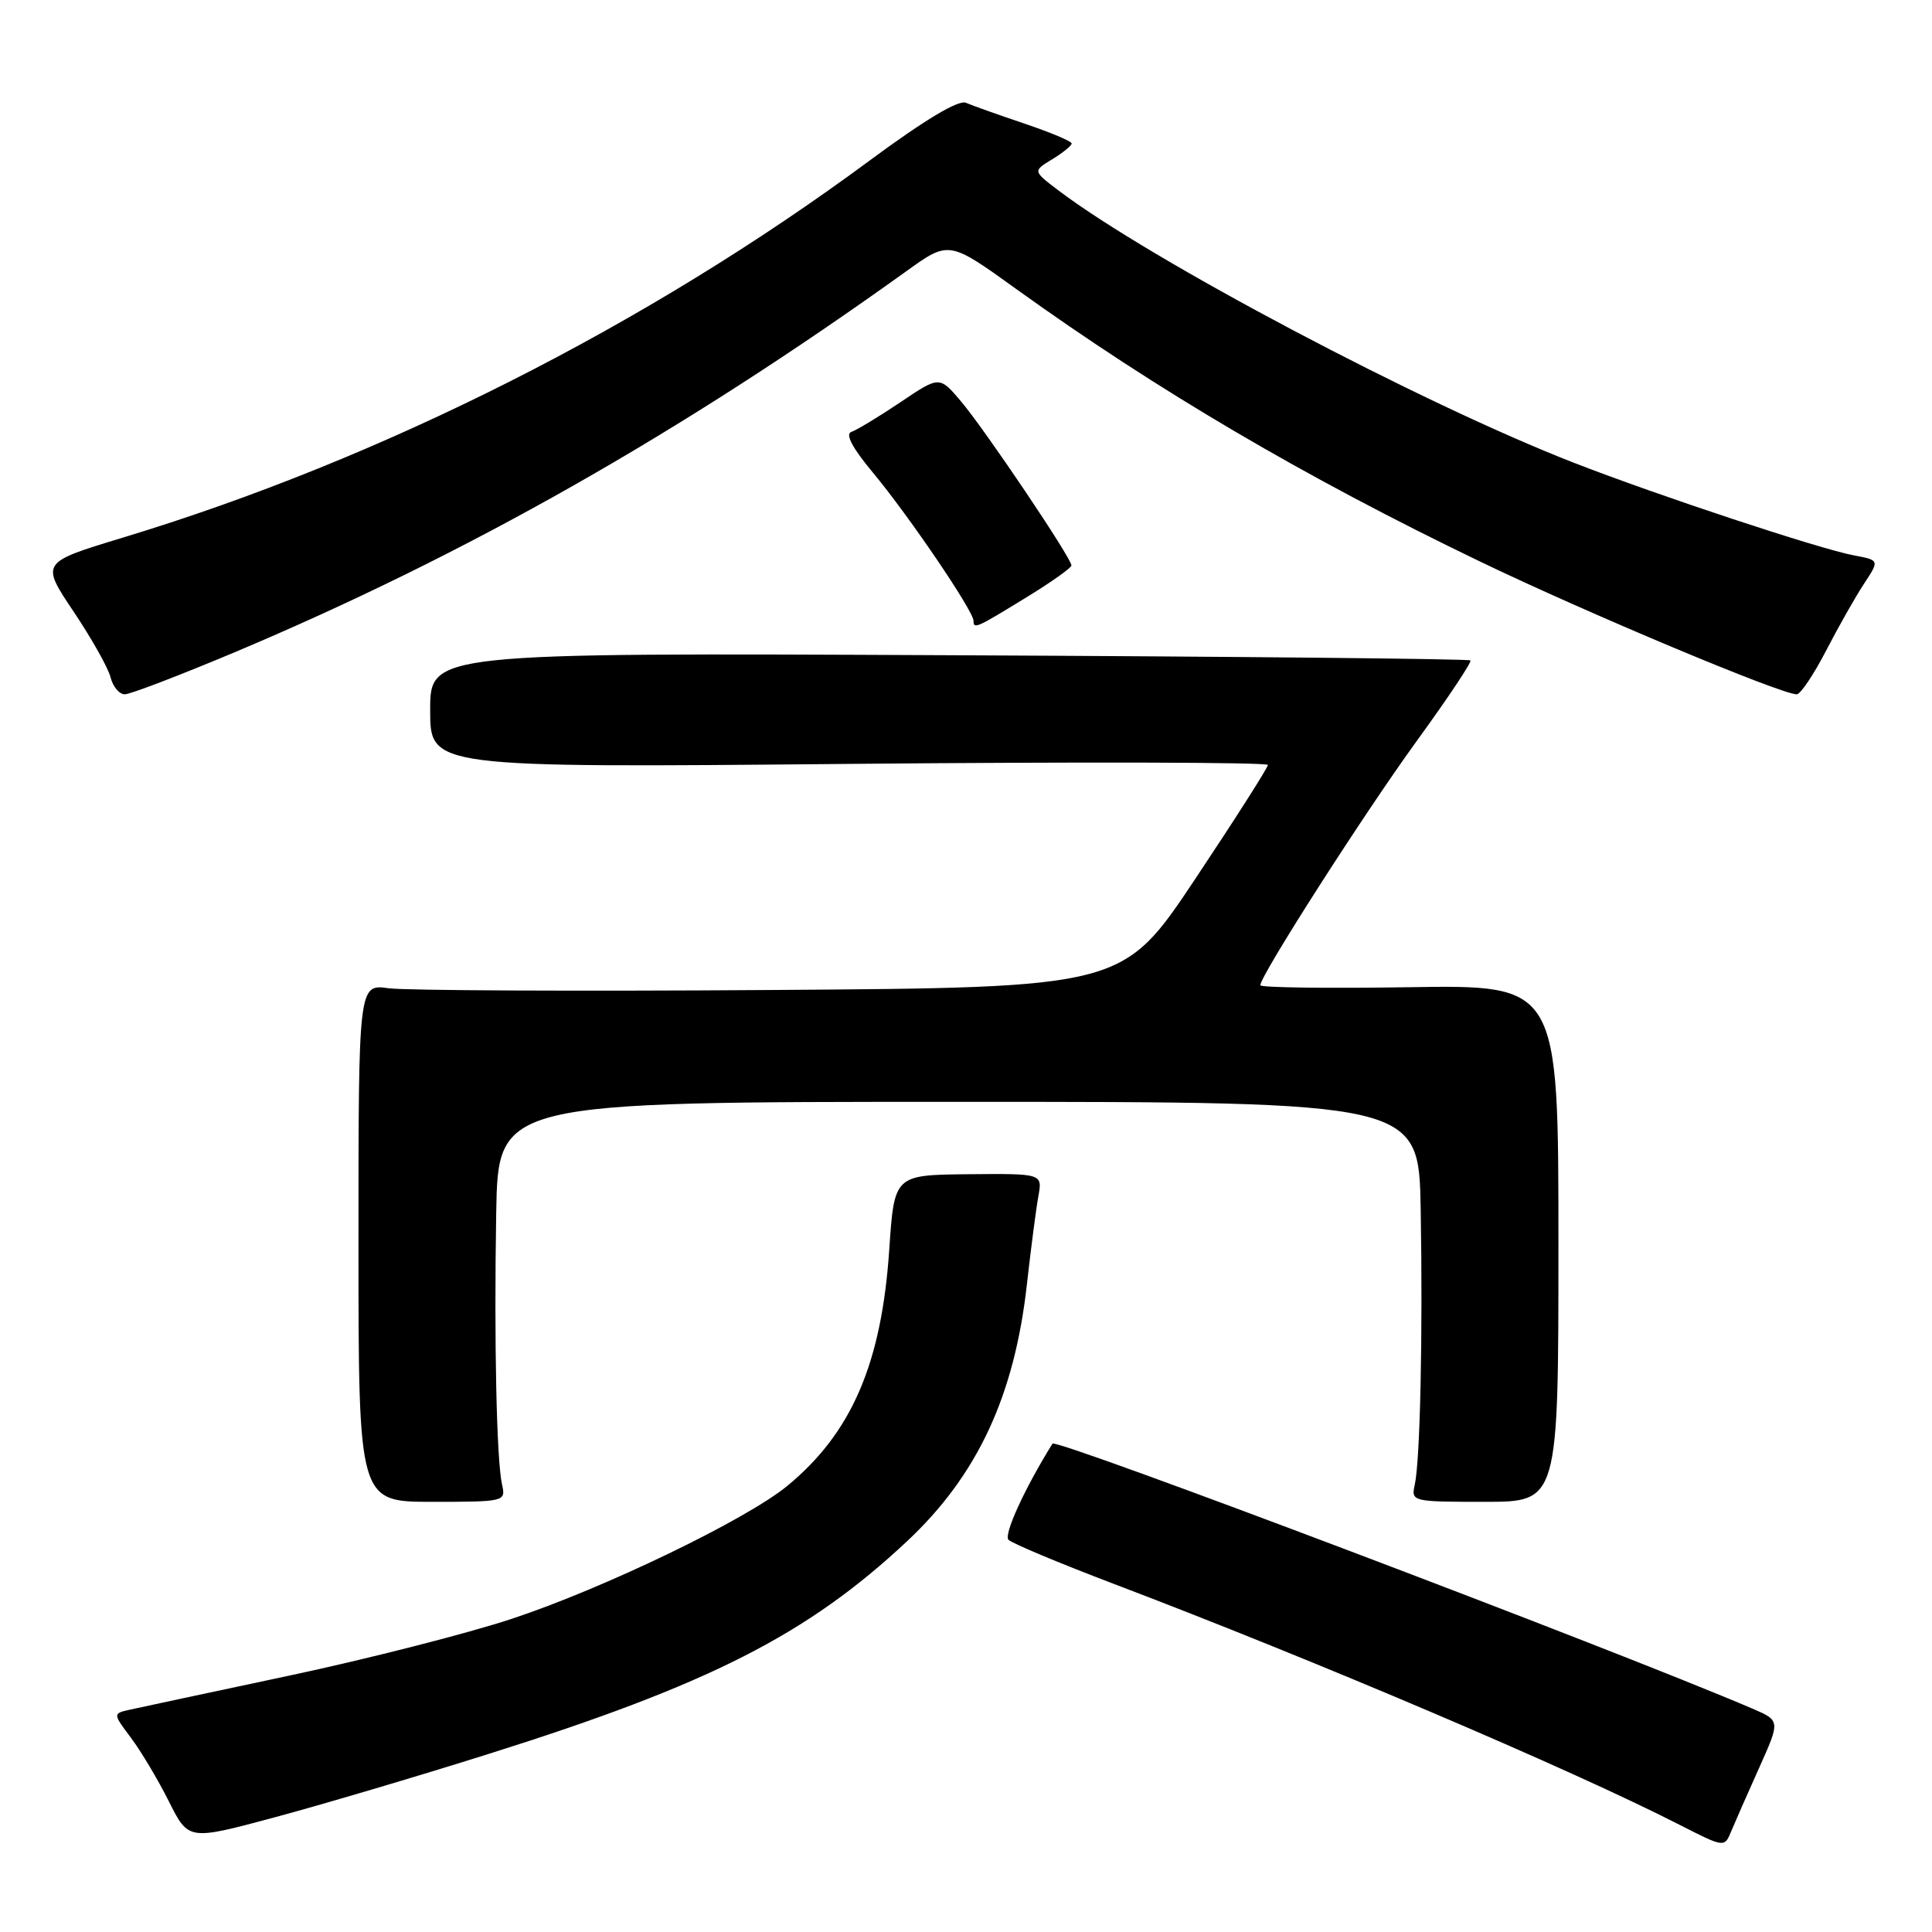 <?xml version="1.0" encoding="UTF-8" standalone="no"?>
<!DOCTYPE svg PUBLIC "-//W3C//DTD SVG 1.1//EN" "http://www.w3.org/Graphics/SVG/1.1/DTD/svg11.dtd" >
<svg xmlns="http://www.w3.org/2000/svg" xmlns:xlink="http://www.w3.org/1999/xlink" version="1.1" viewBox="0 0 256 256">
 <g >
 <path fill="currentColor"
d=" M 233.10 234.24 C 235.90 227.99 235.90 227.99 232.20 226.40 C 213.75 218.50 139.92 190.54 139.46 191.29 C 135.79 197.18 132.96 203.36 133.63 204.03 C 134.11 204.51 140.35 207.12 147.50 209.84 C 174.22 219.99 208.09 234.41 222.50 241.77 C 228.50 244.83 228.50 244.83 229.39 242.66 C 229.89 241.47 231.55 237.68 233.10 234.24 Z  M 64.79 232.39 C 93.98 223.20 106.95 216.61 120.15 204.26 C 129.51 195.51 134.43 184.97 136.08 170.10 C 136.61 165.37 137.29 160.15 137.59 158.50 C 138.13 155.50 138.13 155.50 128.31 155.59 C 118.50 155.69 118.50 155.69 117.83 165.59 C 116.81 180.68 112.85 189.86 104.33 196.88 C 98.91 201.35 80.03 210.46 67.82 214.50 C 61.95 216.44 48.67 219.83 38.32 222.03 C 27.97 224.23 18.47 226.26 17.22 226.54 C 14.94 227.05 14.94 227.05 17.36 230.28 C 18.69 232.05 20.94 235.83 22.37 238.68 C 24.97 243.87 24.97 243.87 36.23 240.85 C 42.43 239.19 55.28 235.39 64.79 232.39 Z  M 66.53 196.75 C 65.80 193.52 65.46 177.85 65.75 160.75 C 66.00 146.00 66.00 146.00 127.00 146.00 C 188.00 146.00 188.00 146.00 188.25 160.25 C 188.54 176.81 188.18 193.53 187.46 196.75 C 186.97 198.96 187.12 199.00 196.73 199.00 C 206.50 199.00 206.50 199.00 206.50 164.75 C 206.50 130.50 206.50 130.50 186.75 130.81 C 175.89 130.98 167.00 130.86 167.00 130.55 C 167.00 129.26 180.76 107.78 187.72 98.19 C 191.84 92.52 195.05 87.71 194.84 87.51 C 194.64 87.30 163.54 86.99 125.74 86.82 C 57.00 86.50 57.00 86.50 57.00 94.11 C 57.00 101.73 57.00 101.73 112.50 101.22 C 143.03 100.94 168.00 101.00 168.00 101.36 C 168.00 101.72 163.68 108.50 158.39 116.44 C 148.78 130.86 148.78 130.86 102.14 131.18 C 76.49 131.36 53.70 131.25 51.50 130.95 C 47.50 130.39 47.50 130.39 47.50 164.70 C 47.50 199.00 47.50 199.00 57.27 199.00 C 66.88 199.00 67.03 198.96 66.53 196.75 Z  M 31.09 86.43 C 61.88 73.46 90.28 57.35 120.12 35.92 C 125.74 31.88 125.74 31.88 134.62 38.27 C 153.31 51.72 172.90 63.23 196.12 74.41 C 210.29 81.23 235.98 92.00 238.08 92.00 C 238.57 92.00 240.31 89.41 241.95 86.25 C 243.58 83.09 245.85 79.09 246.98 77.37 C 249.05 74.23 249.05 74.23 245.65 73.59 C 241.10 72.74 219.69 65.66 208.50 61.30 C 188.36 53.46 152.34 34.42 140.18 25.18 C 136.86 22.66 136.86 22.66 139.43 21.10 C 140.84 20.24 142.00 19.30 142.00 19.01 C 142.00 18.72 139.19 17.54 135.75 16.38 C 132.31 15.22 128.82 13.98 127.99 13.62 C 127.00 13.20 122.56 15.86 115.29 21.23 C 85.69 43.13 50.55 60.87 16.17 71.27 C 5.40 74.54 5.40 74.54 9.74 81.02 C 12.13 84.58 14.34 88.51 14.65 89.75 C 14.96 90.99 15.81 92.00 16.53 92.00 C 17.26 92.00 23.80 89.49 31.09 86.43 Z  M 136.25 79.00 C 139.38 77.08 141.96 75.24 141.97 74.93 C 142.02 74.02 130.47 56.87 127.32 53.16 C 124.48 49.81 124.48 49.81 119.29 53.31 C 116.43 55.23 113.52 56.99 112.81 57.23 C 111.97 57.51 112.93 59.34 115.63 62.58 C 120.41 68.32 129.00 80.97 129.00 82.27 C 129.00 83.40 129.33 83.25 136.25 79.00 Z "/>
</g>
</svg>